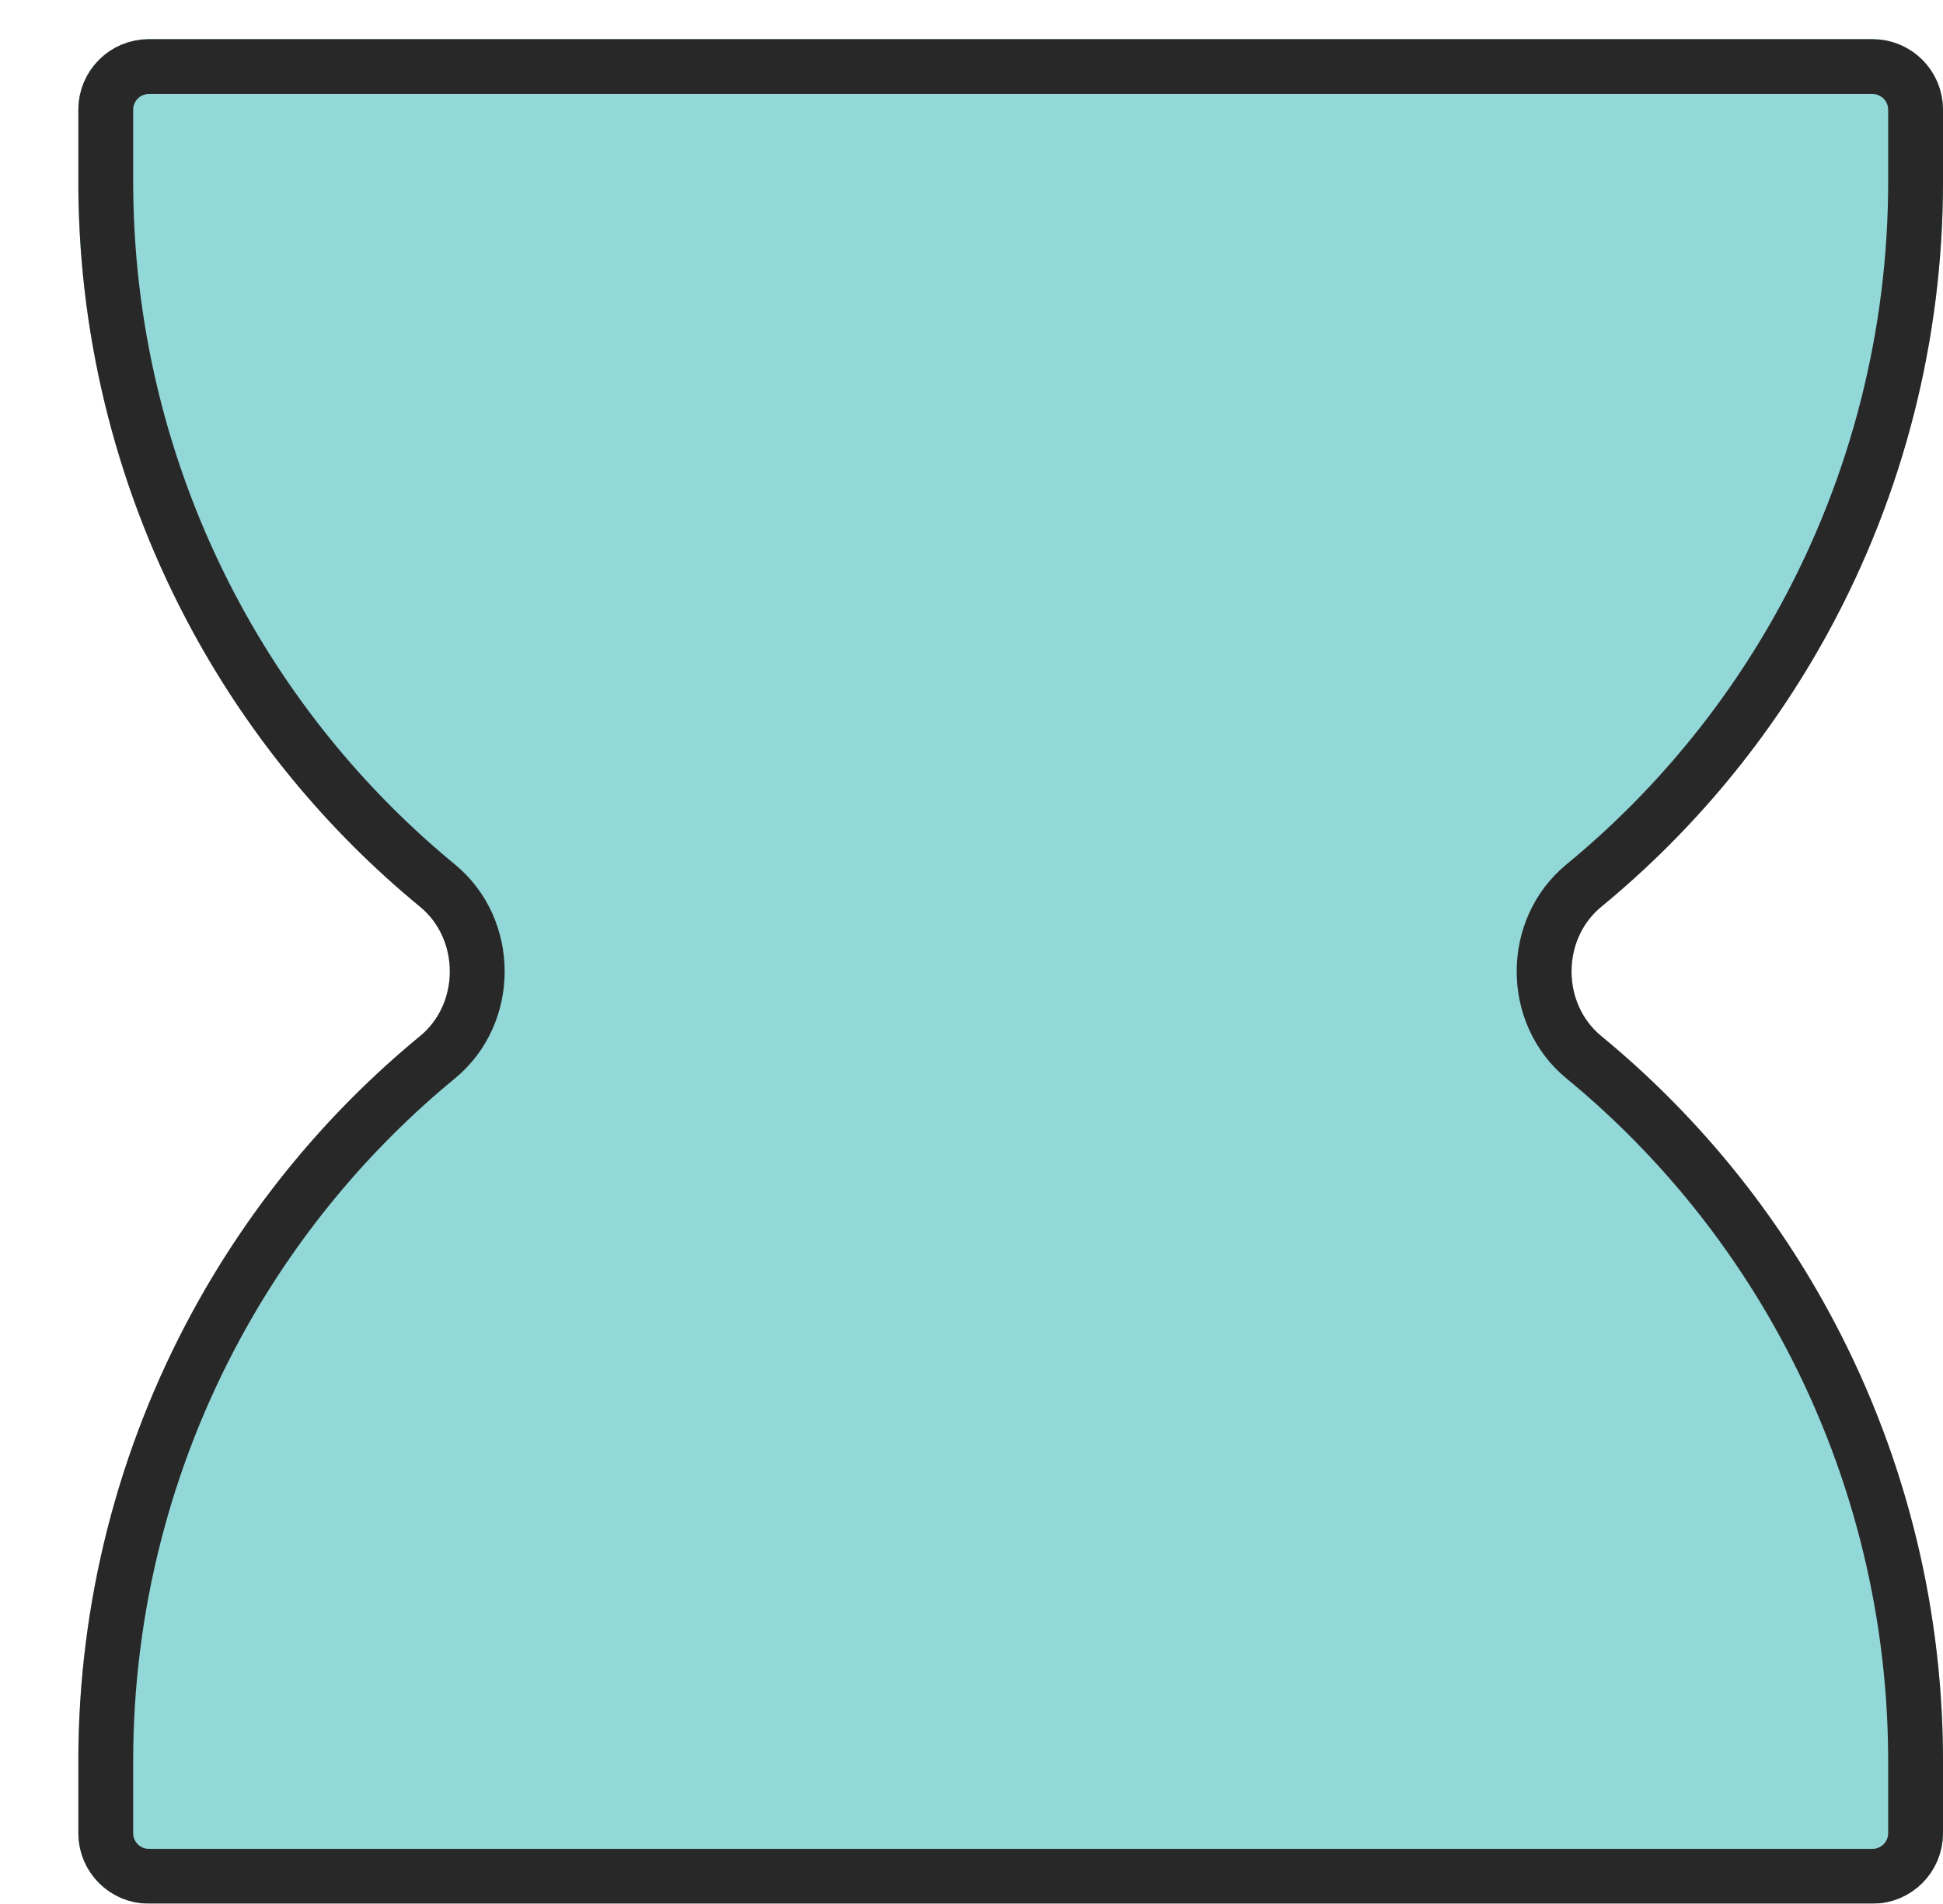 <svg width="496" height="486" viewBox="0 0 496 486" fill="none" xmlns="http://www.w3.org/2000/svg">
<g filter="url(#filter0_d_72_32)">
<path d="M476 36.326V18C476 8.059 467.941 0 458 0H18C8.059 0 3.33462e-05 8.059 3.33462e-05 18V36.326C-0.021 76.519 10.038 116.069 29.248 151.319C43.957 178.31 63.668 202.113 87.229 221.491C97.361 229.825 97.361 246.175 87.229 254.509C63.668 273.887 43.957 297.69 29.248 324.681C10.038 359.931 -0.021 399.481 3.33462e-05 439.674V458C3.33462e-05 467.941 8.059 476 18 476H458C467.941 476 476 467.941 476 458V439.674C476.021 399.481 465.962 359.931 446.752 324.681C432.043 297.69 412.332 273.887 388.771 254.509C378.639 246.175 378.639 229.825 388.771 221.491C412.332 202.113 432.043 178.31 446.752 151.319C465.962 116.069 476.021 76.519 476 36.326Z" fill="#92D8D8"/>
<path d="M7 439.67C6.979 400.647 16.746 362.251 35.395 328.031C49.674 301.829 68.808 278.723 91.676 259.915C105.212 248.782 105.212 227.218 91.676 216.085C68.808 197.277 49.674 174.171 35.395 147.969C17.038 114.284 7.287 76.552 7.006 38.159L7 36.33V18C7 11.925 11.925 7 18 7H458C464.075 7 469 11.925 469 18V36.33C469.021 75.353 459.254 113.749 440.605 147.969C426.326 174.171 407.193 197.277 384.325 216.085C370.788 227.218 370.788 248.782 384.325 259.915C407.193 278.723 426.326 301.829 440.605 328.031C458.962 361.716 468.713 399.448 468.994 437.841L469 439.67V458C469 464.075 464.075 469 458 469H18C11.925 469 7 464.075 7 458V439.67Z" stroke="#292828" stroke-width="14"/>
</g>
<defs>
<filter id="filter0_d_72_32" x="0" y="0" width="496" height="486" filterUnits="userSpaceOnUse" color-interpolation-filters="sRGB">
<feFlood flood-opacity="0" result="BackgroundImageFix"/>
<feColorMatrix in="SourceAlpha" type="matrix" values="0 0 0 0 0 0 0 0 0 0 0 0 0 0 0 0 0 0 127 0" result="hardAlpha"/>
<feOffset dx="20" dy="10"/>
<feColorMatrix type="matrix" values="0 0 0 0 0.161 0 0 0 0 0.157 0 0 0 0 0.157 0 0 0 1 0"/>
<feBlend mode="normal" in2="BackgroundImageFix" result="effect1_dropShadow_72_32"/>
<feBlend mode="normal" in="SourceGraphic" in2="effect1_dropShadow_72_32" result="shape"/>
</filter>
</defs>
</svg>
